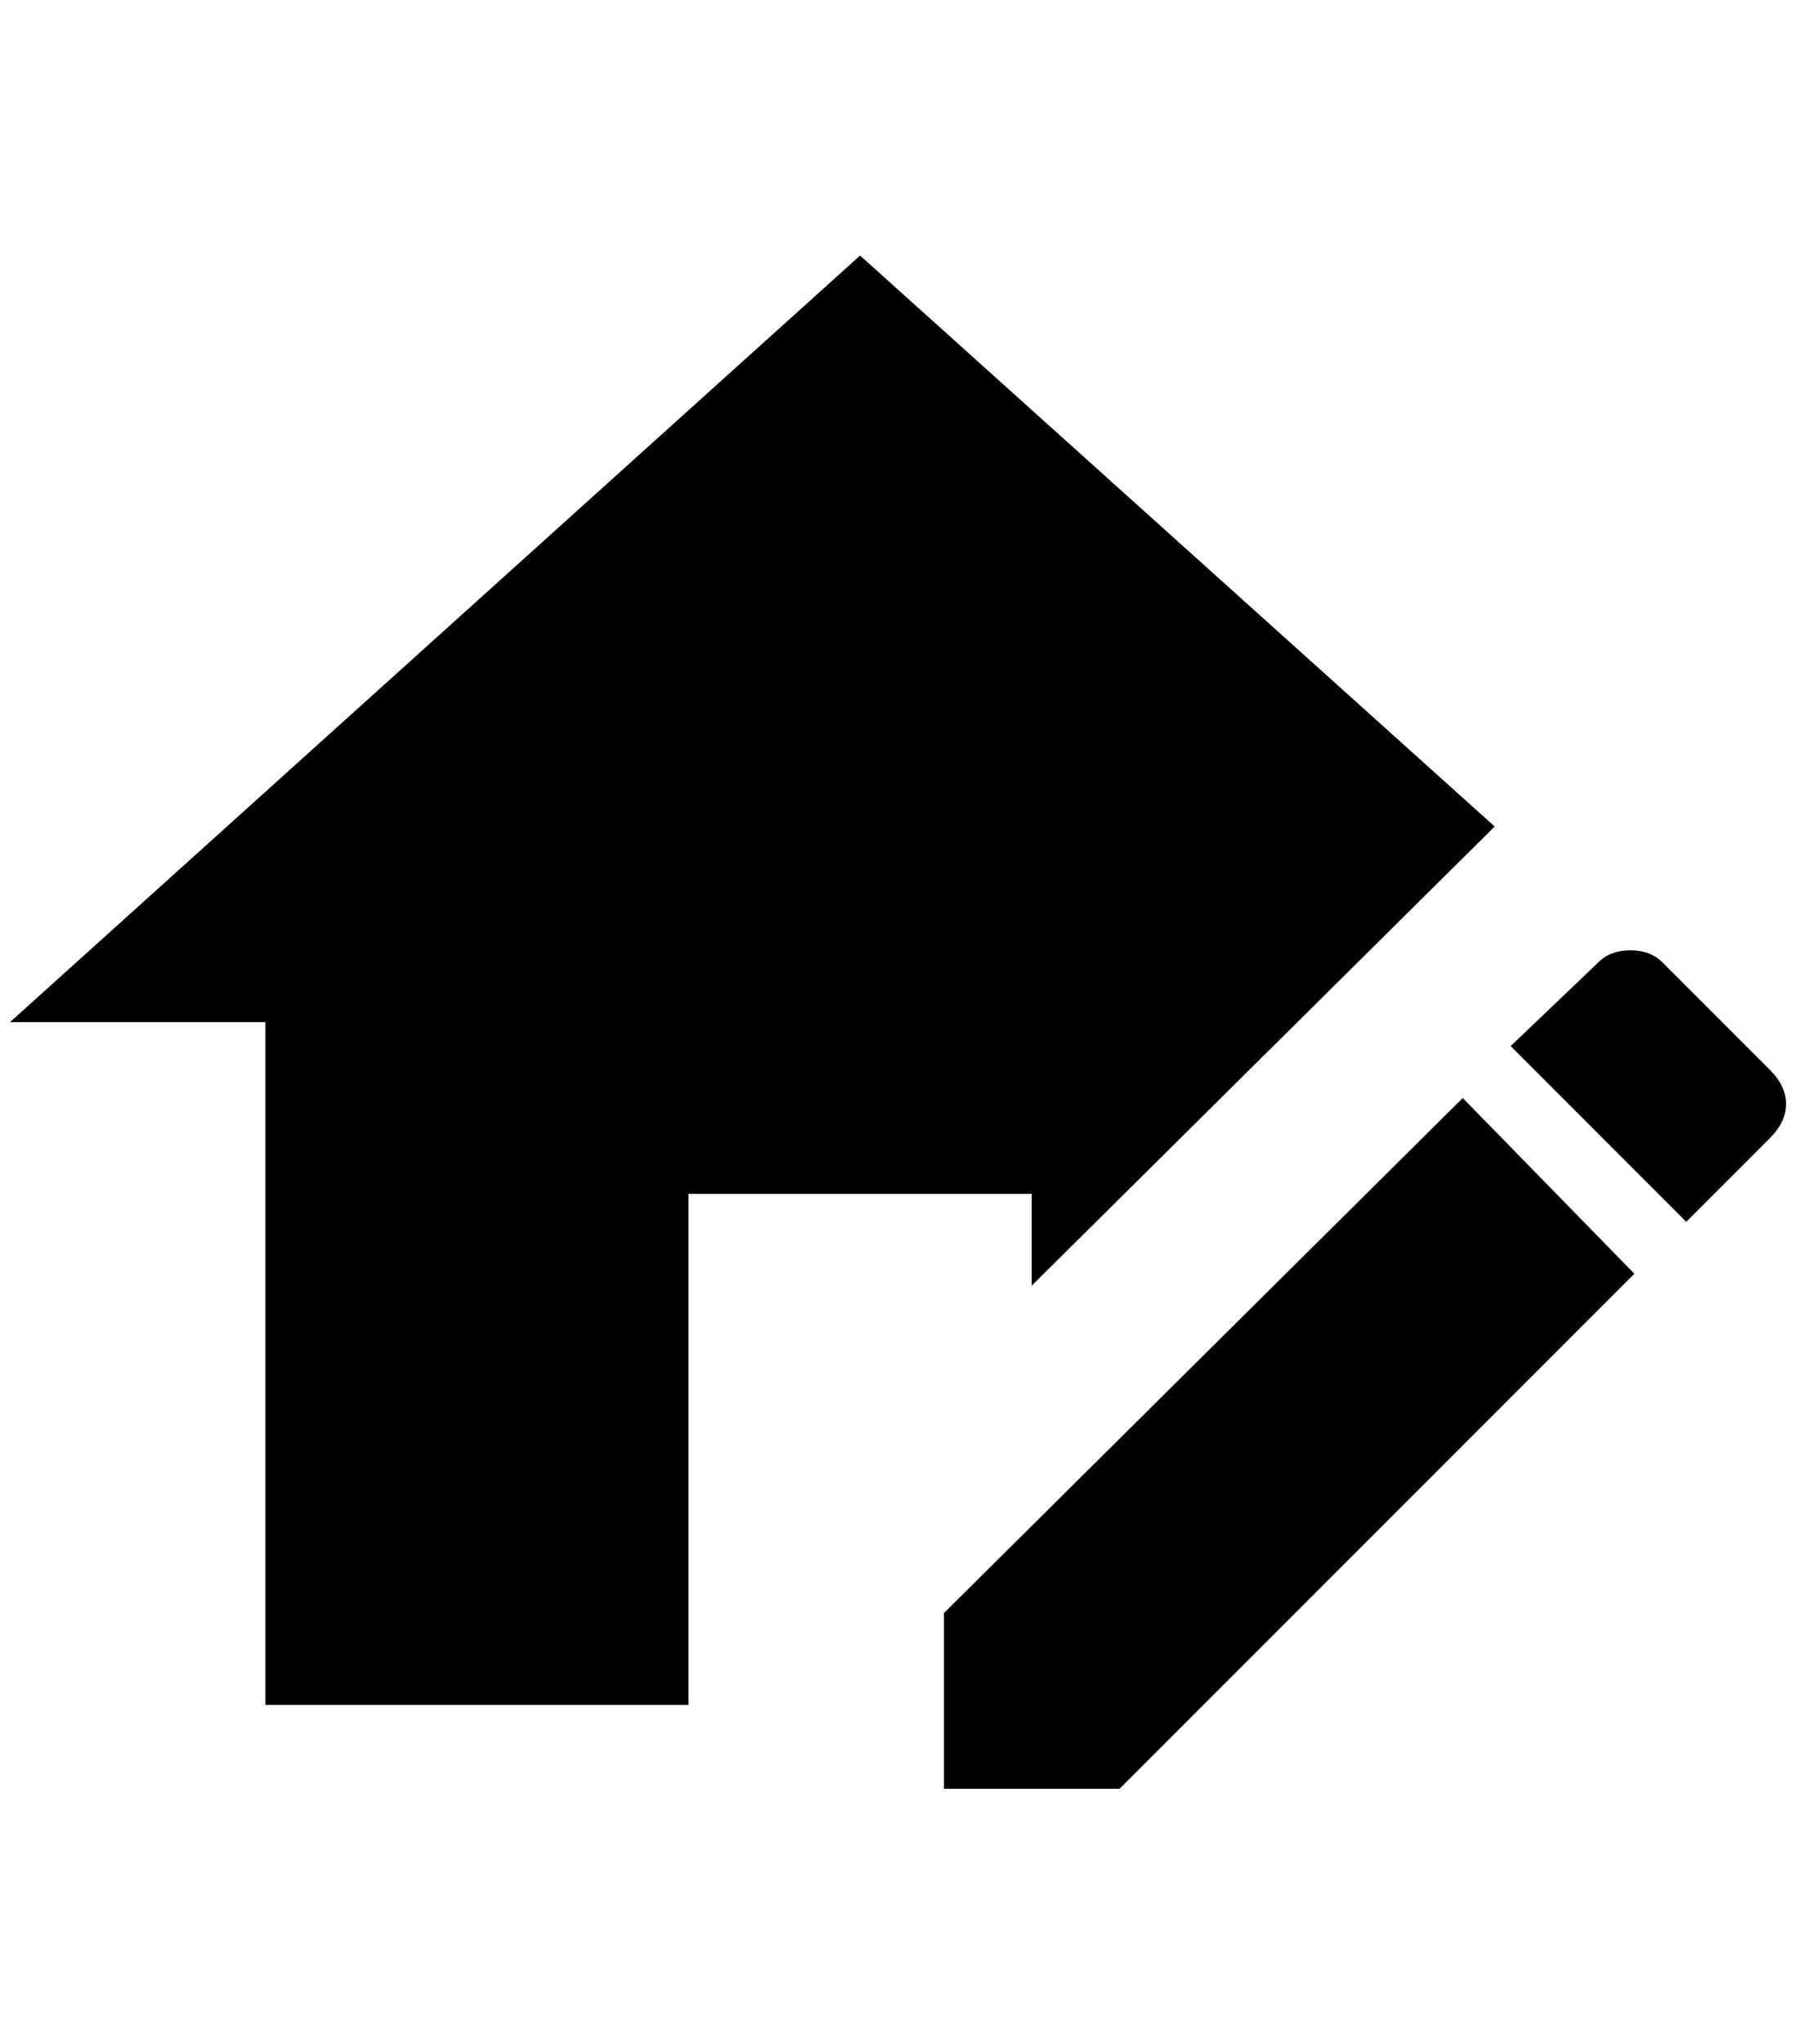 <?xml version="1.0" standalone="no"?>
<!DOCTYPE svg PUBLIC "-//W3C//DTD SVG 1.1//EN" "http://www.w3.org/Graphics/SVG/1.1/DTD/svg11.dtd" >
<svg xmlns="http://www.w3.org/2000/svg" xmlns:xlink="http://www.w3.org/1999/xlink" version="1.1" viewBox="-10 0 1800 2048">
   <path fill="currentColor"
d="M852 256l-852 768h256v684h424v-512h344v92l464 -460zM1624 952q-20 0 -32 12l-88 84l176 176l84 -84q16 -16 16 -34t-16 -34l-108 -108q-12 -12 -32 -12zM1456 1100l-520 516v176h176l516 -516z" />
</svg>
